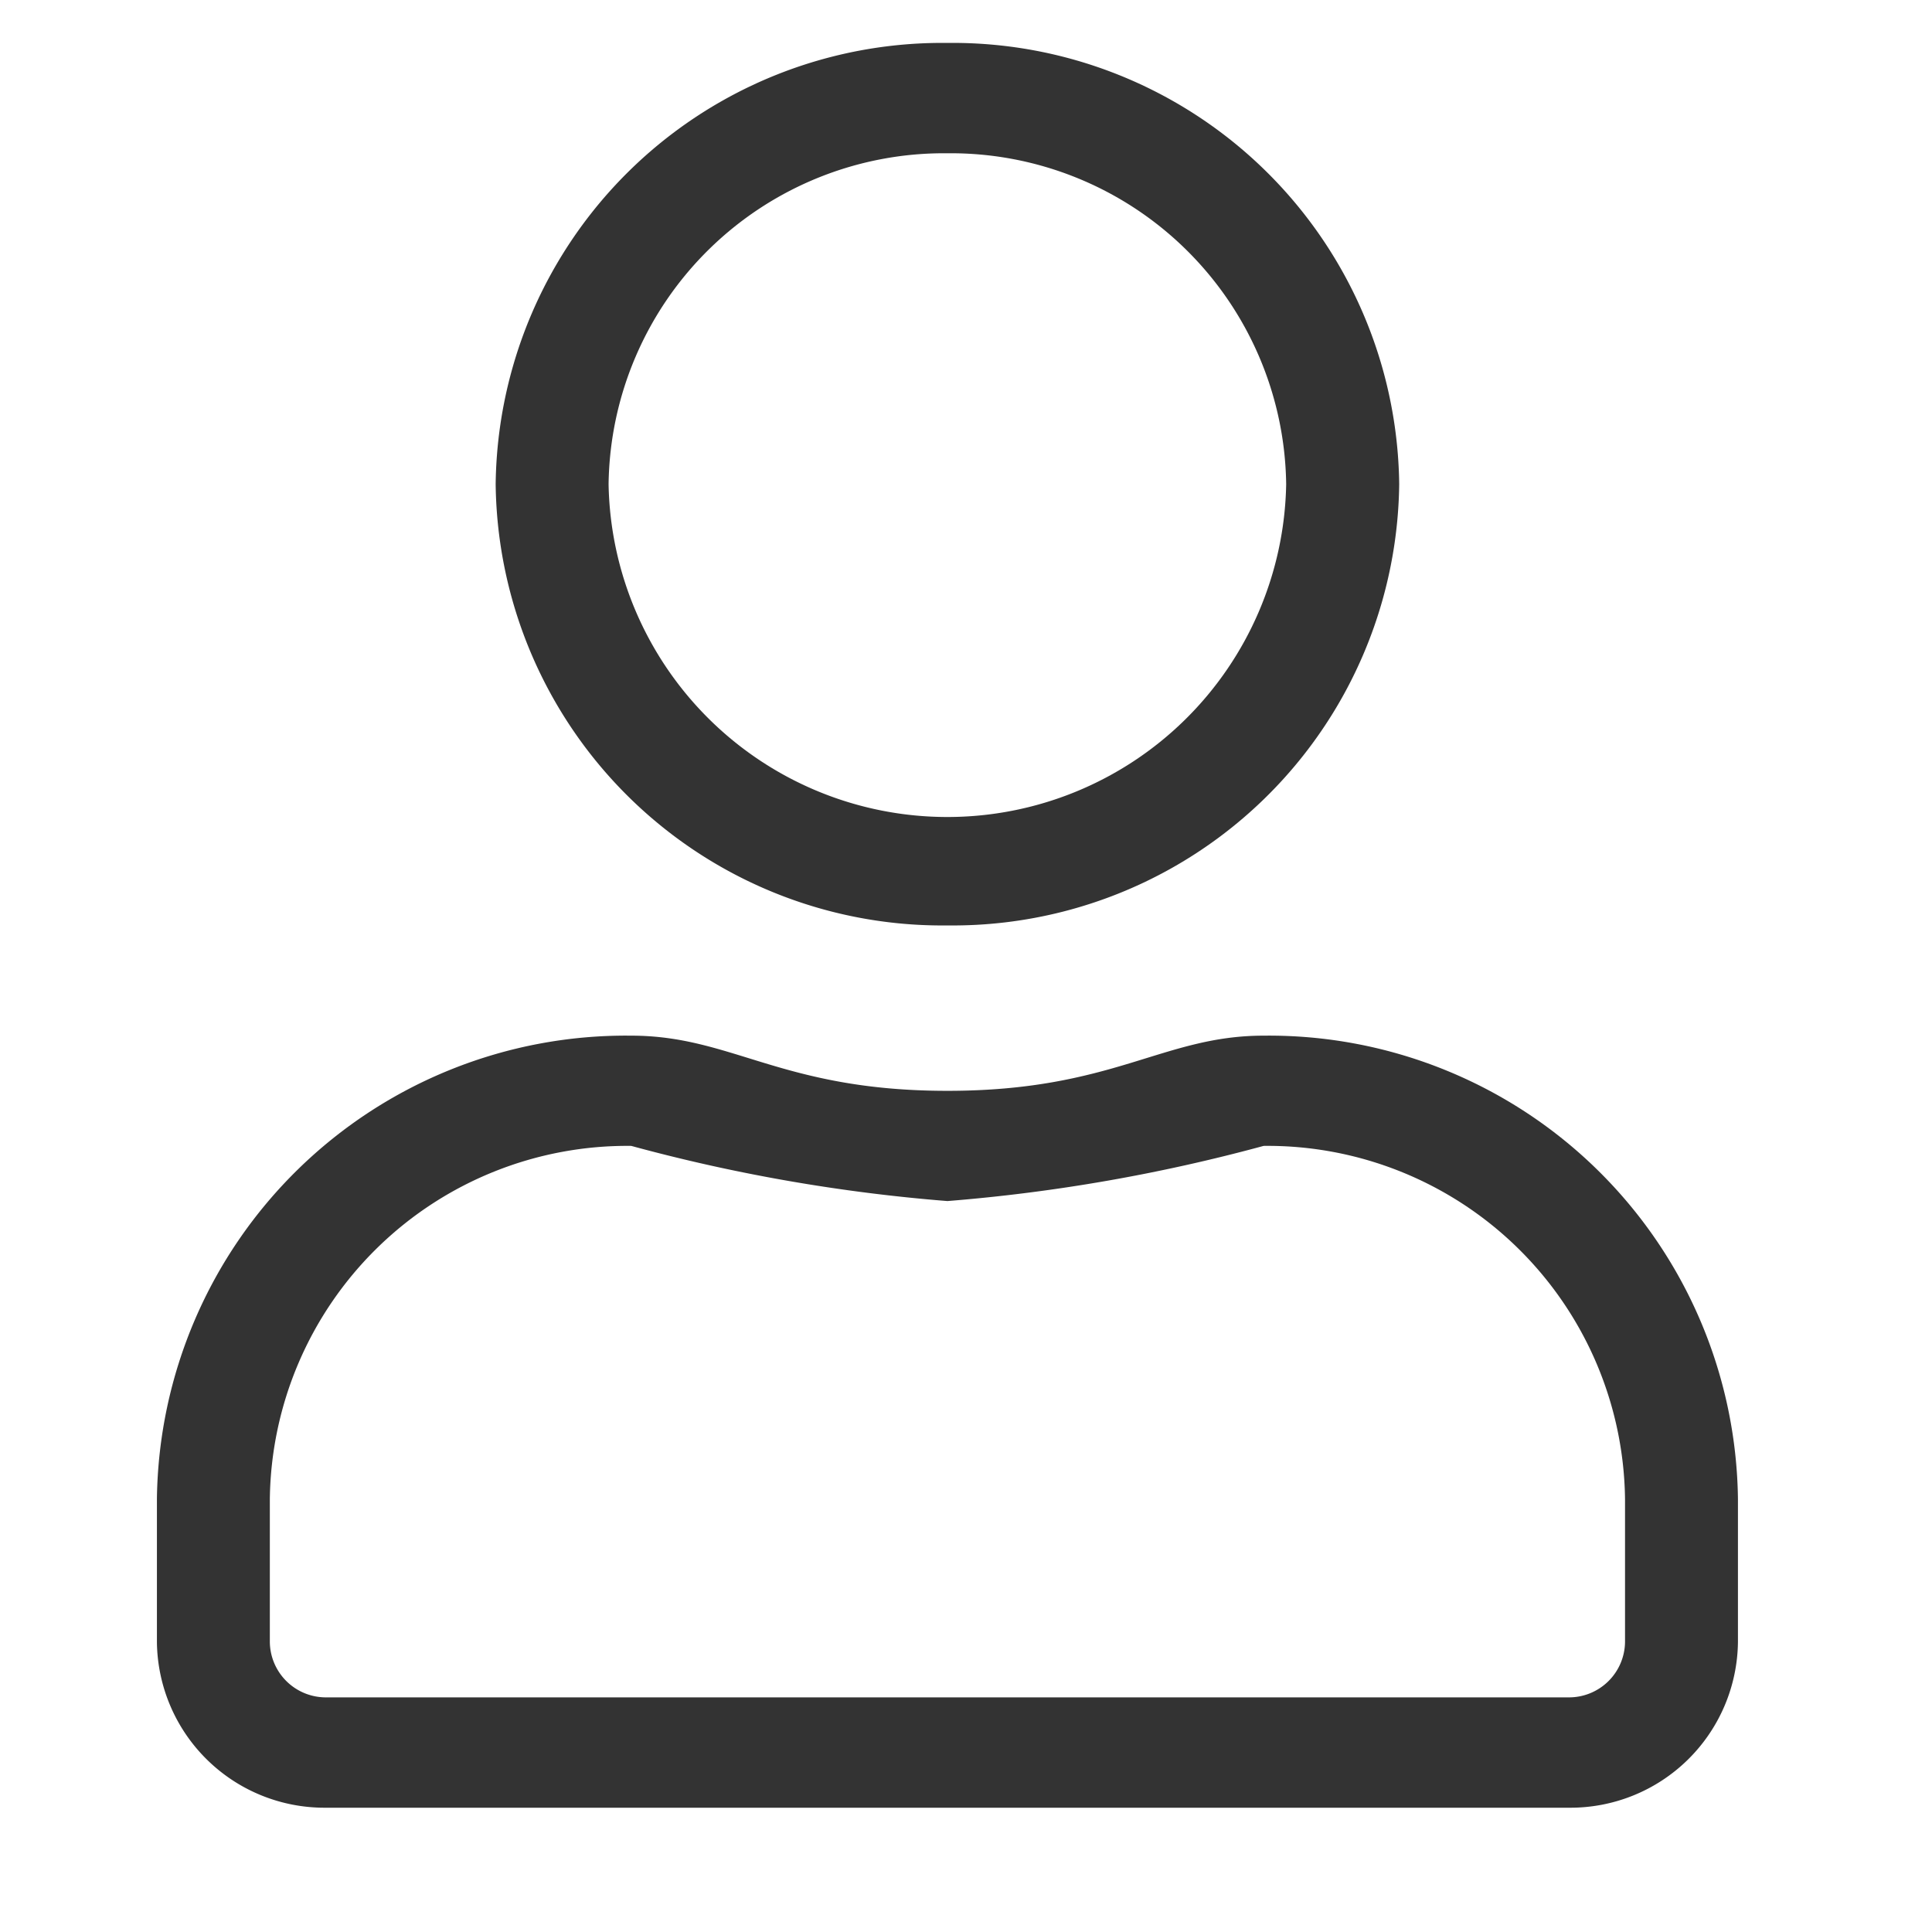 <svg xmlns="http://www.w3.org/2000/svg" width="18" height="18" viewBox="0 0 18 18">
    <g id="prefix__icon_setting_friends" transform="translate(-1611.382 -159.182)">
        <path id="prefix__사각형_413" d="M0 0H18V18H0z" data-name="사각형 413" transform="translate(1611.382 159.182)" style="fill:none;opacity:.996"/>
        <path id="prefix__user-light" d="M10.311 9.249c-.944 0-1.4.514-2.946.514s-2-.514-2.946-.514A4.37 4.37 0 000 13.565V14.9a1.561 1.561 0 001.578 1.542h11.574A1.561 1.561 0 0014.73 14.9v-1.335a4.37 4.37 0 00-4.419-4.316zm3.367 5.651a.522.522 0 01-.526.514H1.578a.522.522 0 01-.526-.514v-1.335a3.331 3.331 0 013.367-3.289 16.037 16.037 0 002.946.514 16.1 16.1 0 002.946-.514 3.331 3.331 0 013.367 3.289zM7.365 8.222a4.16 4.16 0 004.209-4.111A4.16 4.16 0 007.365 0a4.16 4.16 0 00-4.209 4.111 4.16 4.16 0 004.209 4.111zm0-7.194a3.125 3.125 0 013.156 3.083 3.157 3.157 0 01-6.313 0 3.125 3.125 0 013.157-3.083z" transform="translate(1612.844 159.582)" style="fill:#333"/>
    </g>
</svg>
